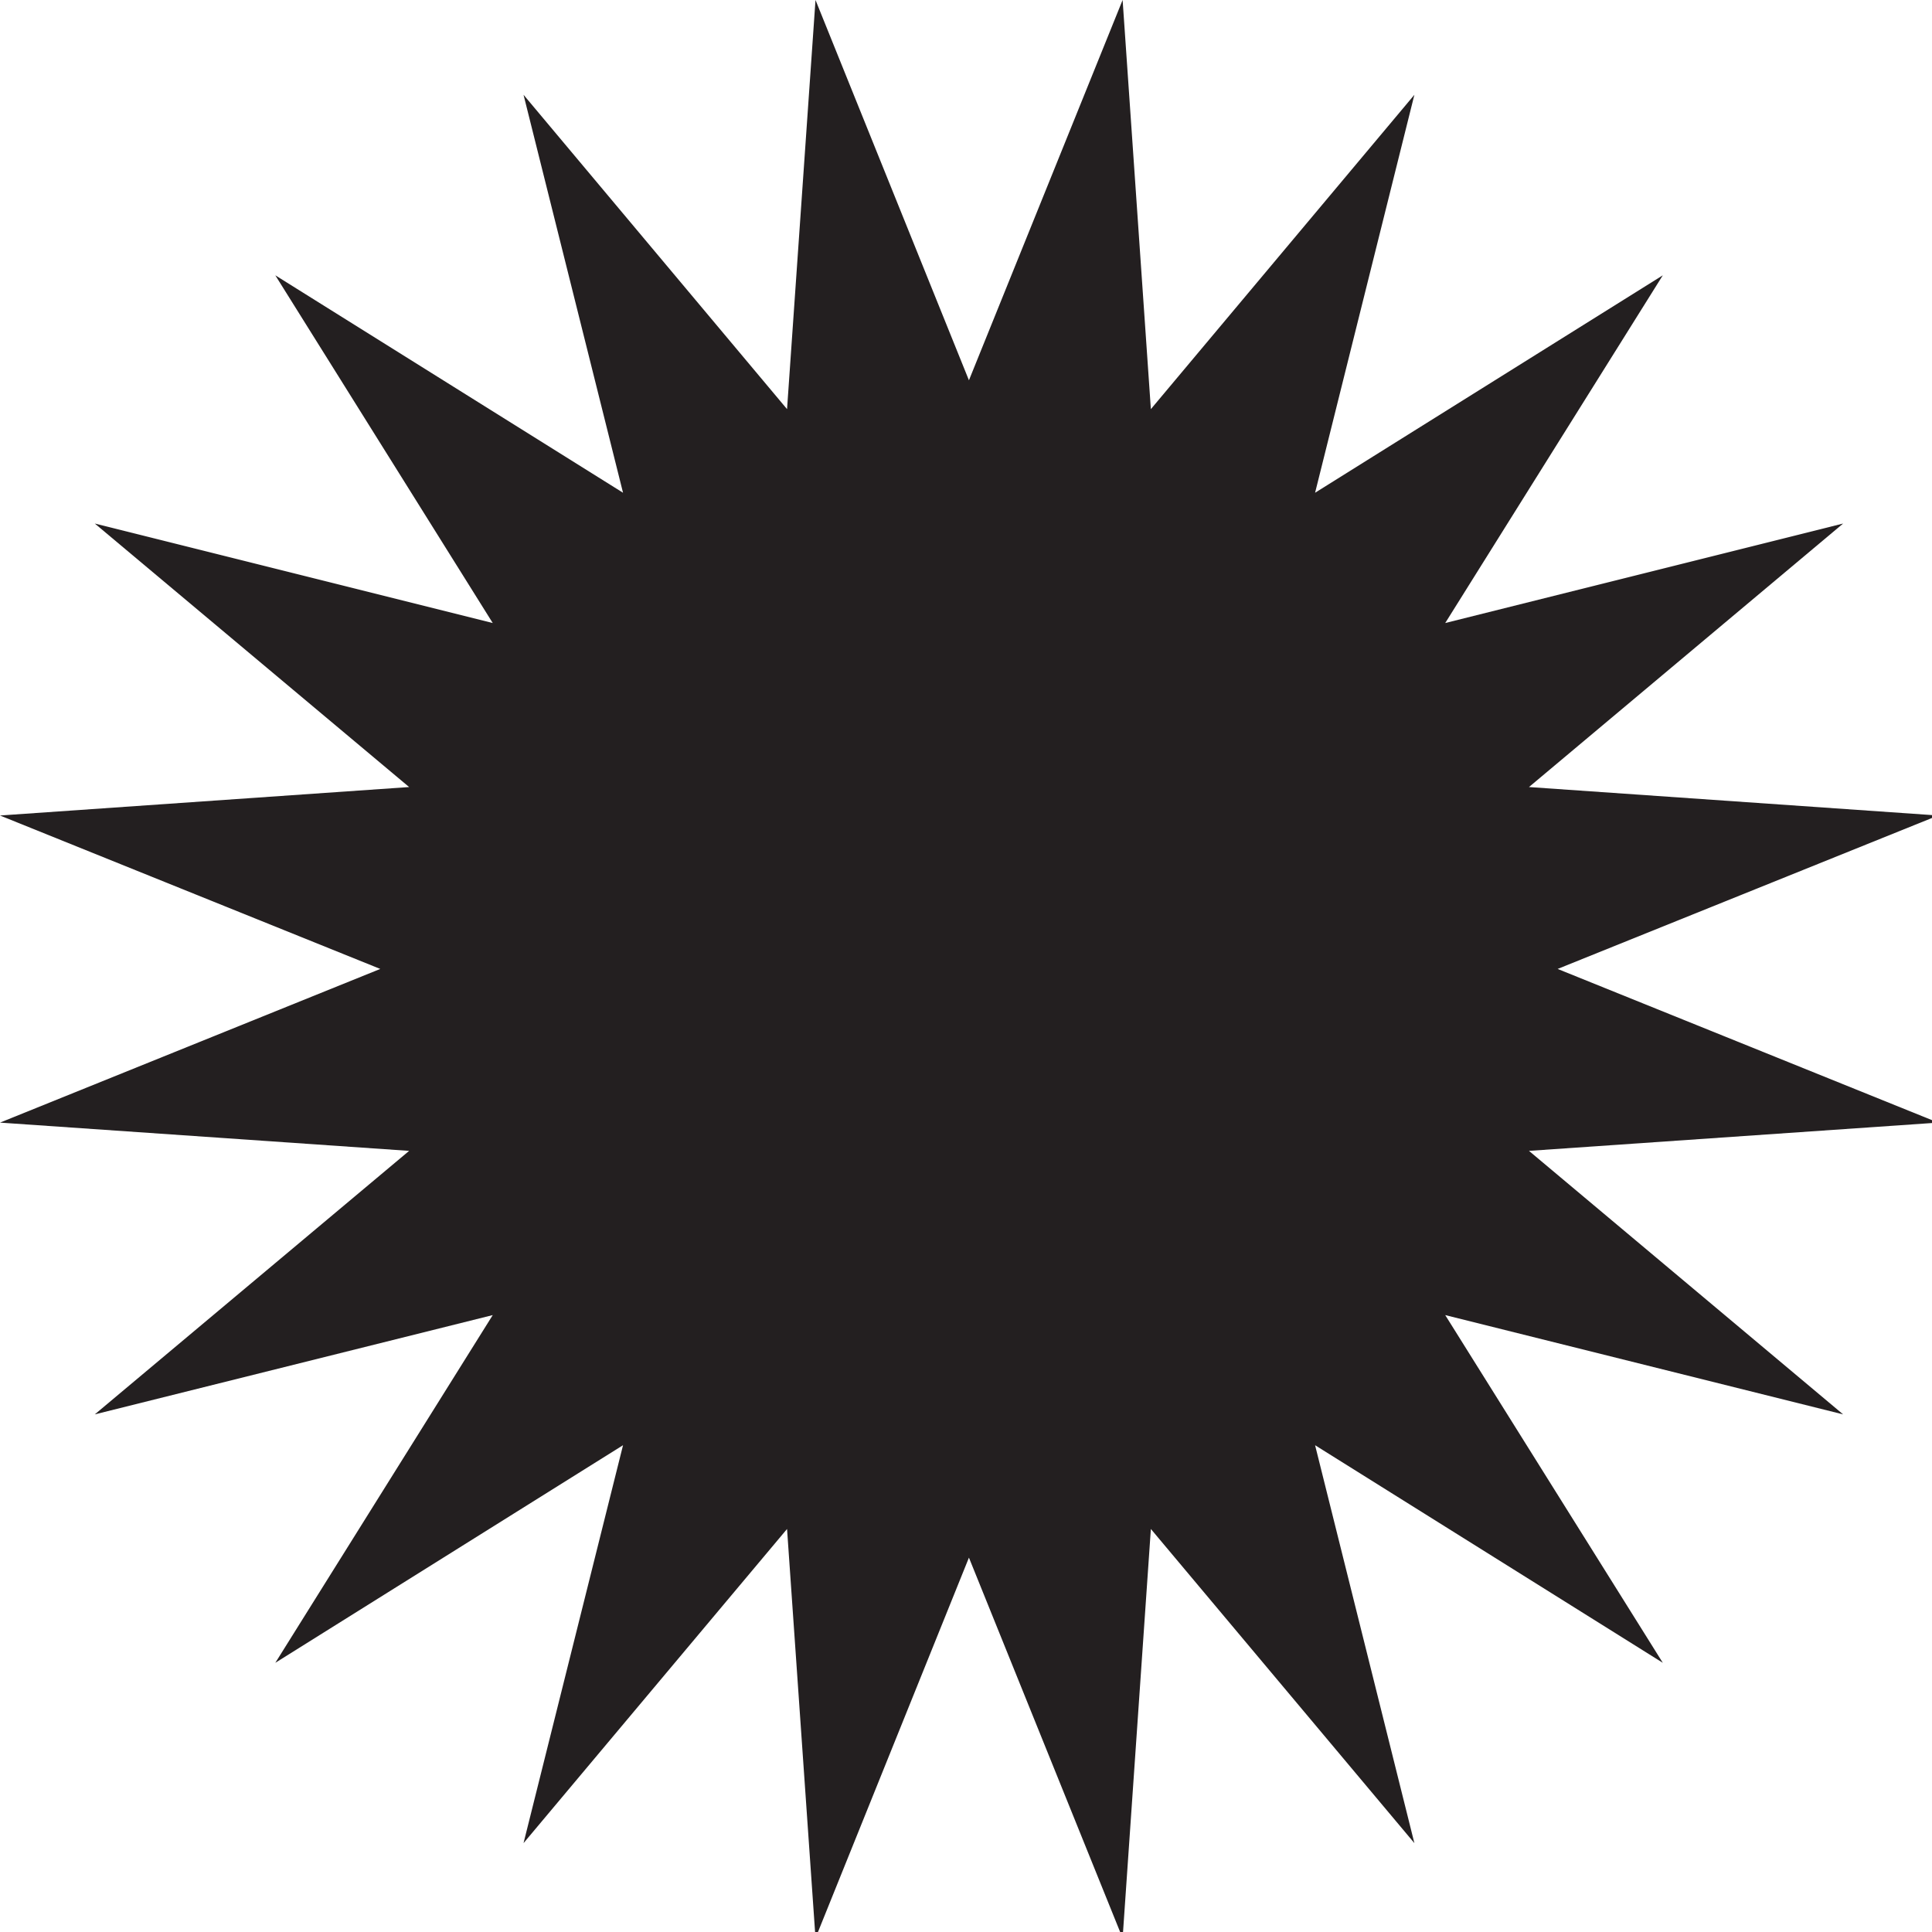 <svg width="48" height="48" viewBox="0 0 48 48" fill="none" xmlns="http://www.w3.org/2000/svg">
<g clip-path="url(#clip0_469_1451)">
<path d="M24.073 9.448L27.891 0L28.593 10.165L35.14 2.355L32.673 12.242L41.312 6.84L35.906 15.479L45.792 13.007L37.987 19.554L48.152 20.261L38.699 24.073L48.152 27.891L37.987 28.593L45.792 35.14L35.906 32.673L41.312 41.312L32.673 35.906L35.14 45.792L28.593 37.987L27.891 48.152L24.073 38.699L20.261 48.152L19.554 37.987L13.007 45.792L15.479 35.906L6.84 41.312L12.242 32.673L2.355 35.14L10.165 28.593L0 27.891L9.448 24.073L0 20.261L10.165 19.554L2.355 13.007L12.242 15.479L6.84 6.84L15.479 12.242L13.007 2.355L19.554 10.165L20.261 0L24.073 9.448Z" fill="#231F20"/>
</g>
<defs>
<clipPath id="clip0_469_1451">
<rect width="48" height="48" fill="white"/>
</clipPath>
</defs>
</svg>
